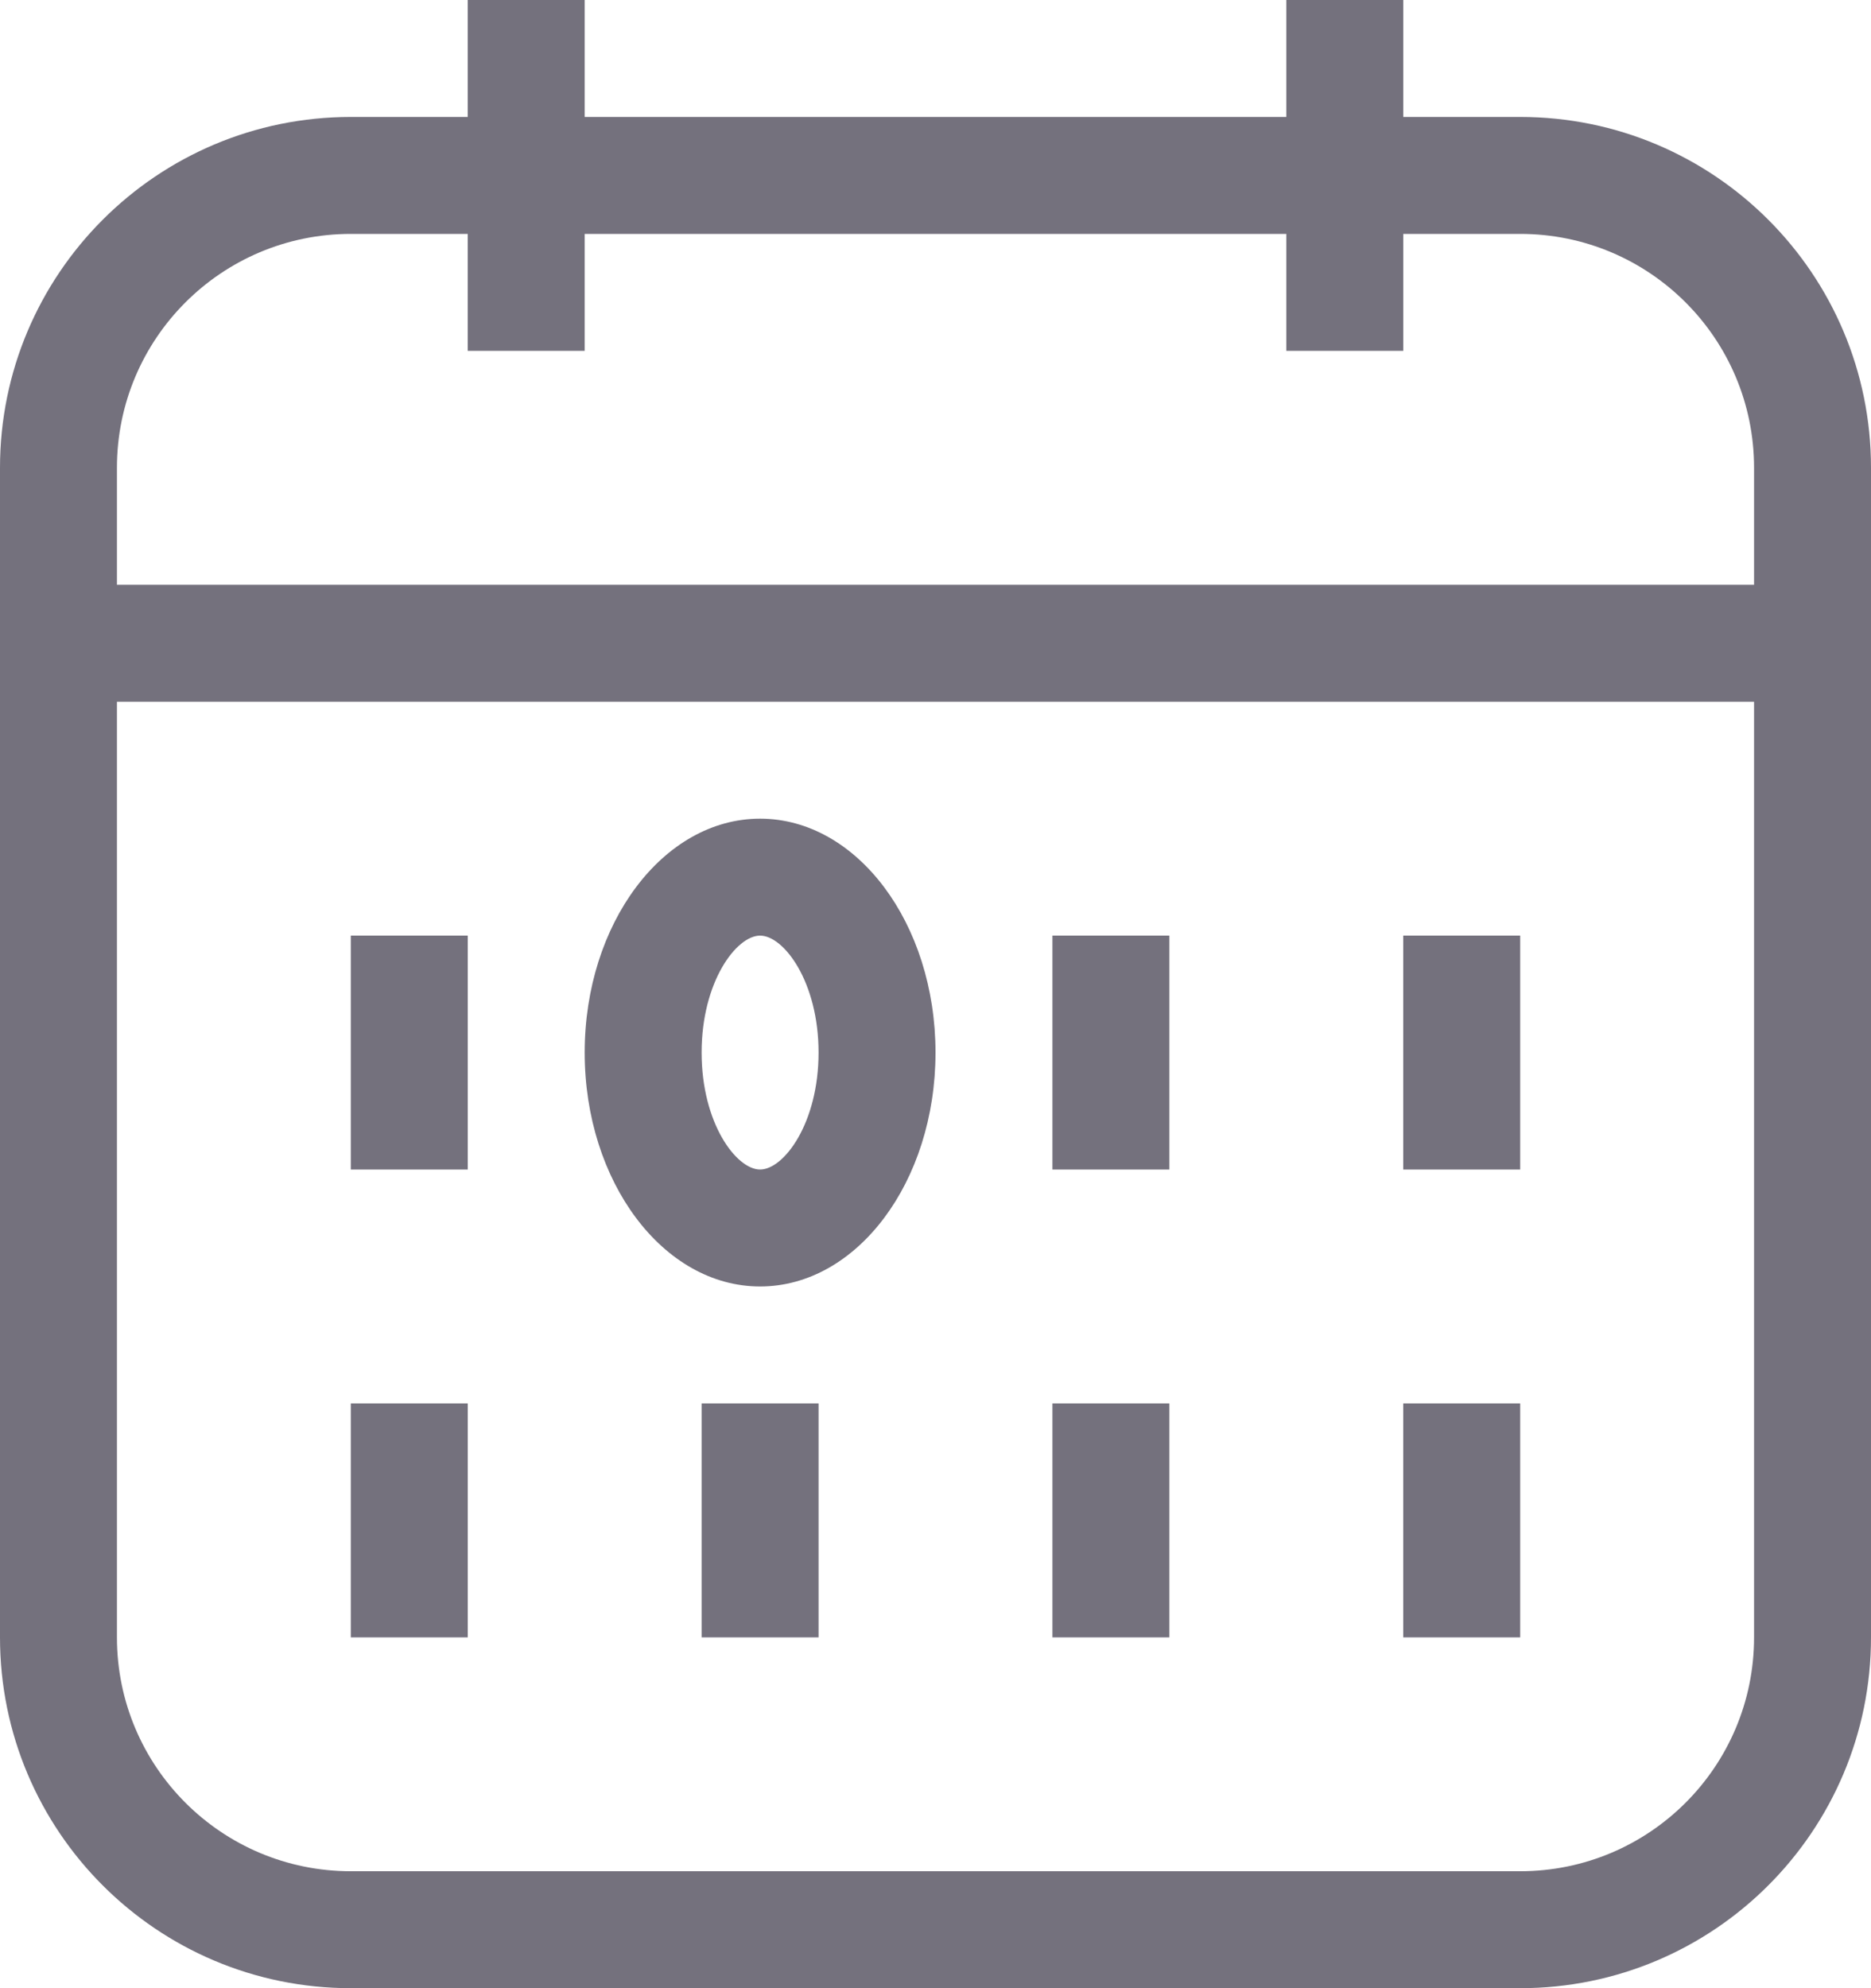 <?xml version="1.0" encoding="UTF-8"?>
<svg width="16px" height="17px" viewBox="0 0 16 17" version="1.1" xmlns="http://www.w3.org/2000/svg" xmlns:xlink="http://www.w3.org/1999/xlink">
    <!-- Generator: Sketch 47.1 (45422) - http://www.bohemiancoding.com/sketch -->
    <title>icons/line/from</title>
    <desc>Created with Sketch.</desc>
    <defs></defs>
    <g id="Symbols" stroke="none" stroke-width="1" fill="none" fill-rule="evenodd">
        <g id="icons/line/from" fill="#74717D" fill-rule="nonzero">
            <path d="M3,2 C1.895,2 1,2.895 1,4 L1,14 C1,15.105 1.895,16 3,16 L13,16 C14.105,16 15,15.105 15,14 L15,4 C15,2.895 14.105,2 13,2 L3,2 Z M3,1 L13,1 C14.657,1 16,2.343 16,4 L16,14 C16,15.657 14.657,17 13,17 L3,17 C1.343,17 0,15.657 0,14 L0,4 C-2.22044605e-16,2.343 1.343,1 3,1 Z M4,0 L5,0 L5,3 L4,3 L4,0 Z M0,6 L0,5 L16,5 L16,6 L0,6 Z M3,8 L3,10 L4,10 L4,8 L3,8 Z M9,12 L9,14 L10,14 L10,12 L9,12 Z M12,8 L12,10 L13,10 L13,8 L12,8 Z M3,12 L3,14 L4,14 L4,12 L3,12 Z M6,12 L6,14 L7,14 L7,12 L6,12 Z M9,8 L9,10 L10,10 L10,8 L9,8 Z M12,12 L13,12 L13,14 L12,14 L12,12 Z M11,0 L12,0 L12,3 L11,3 L11,0 Z M6.5,10 C6.703,10 7,9.605 7,9 C7,8.395 6.703,8 6.5,8 C6.297,8 6,8.395 6,9 C6,9.605 6.297,10 6.5,10 Z M6.5,11 C5.672,11 5,10.105 5,9 C5,7.895 5.672,7 6.5,7 C7.328,7 8,7.895 8,9 C8,10.105 7.328,11 6.5,11 Z"></path>
        </g>
    </g>
</svg>